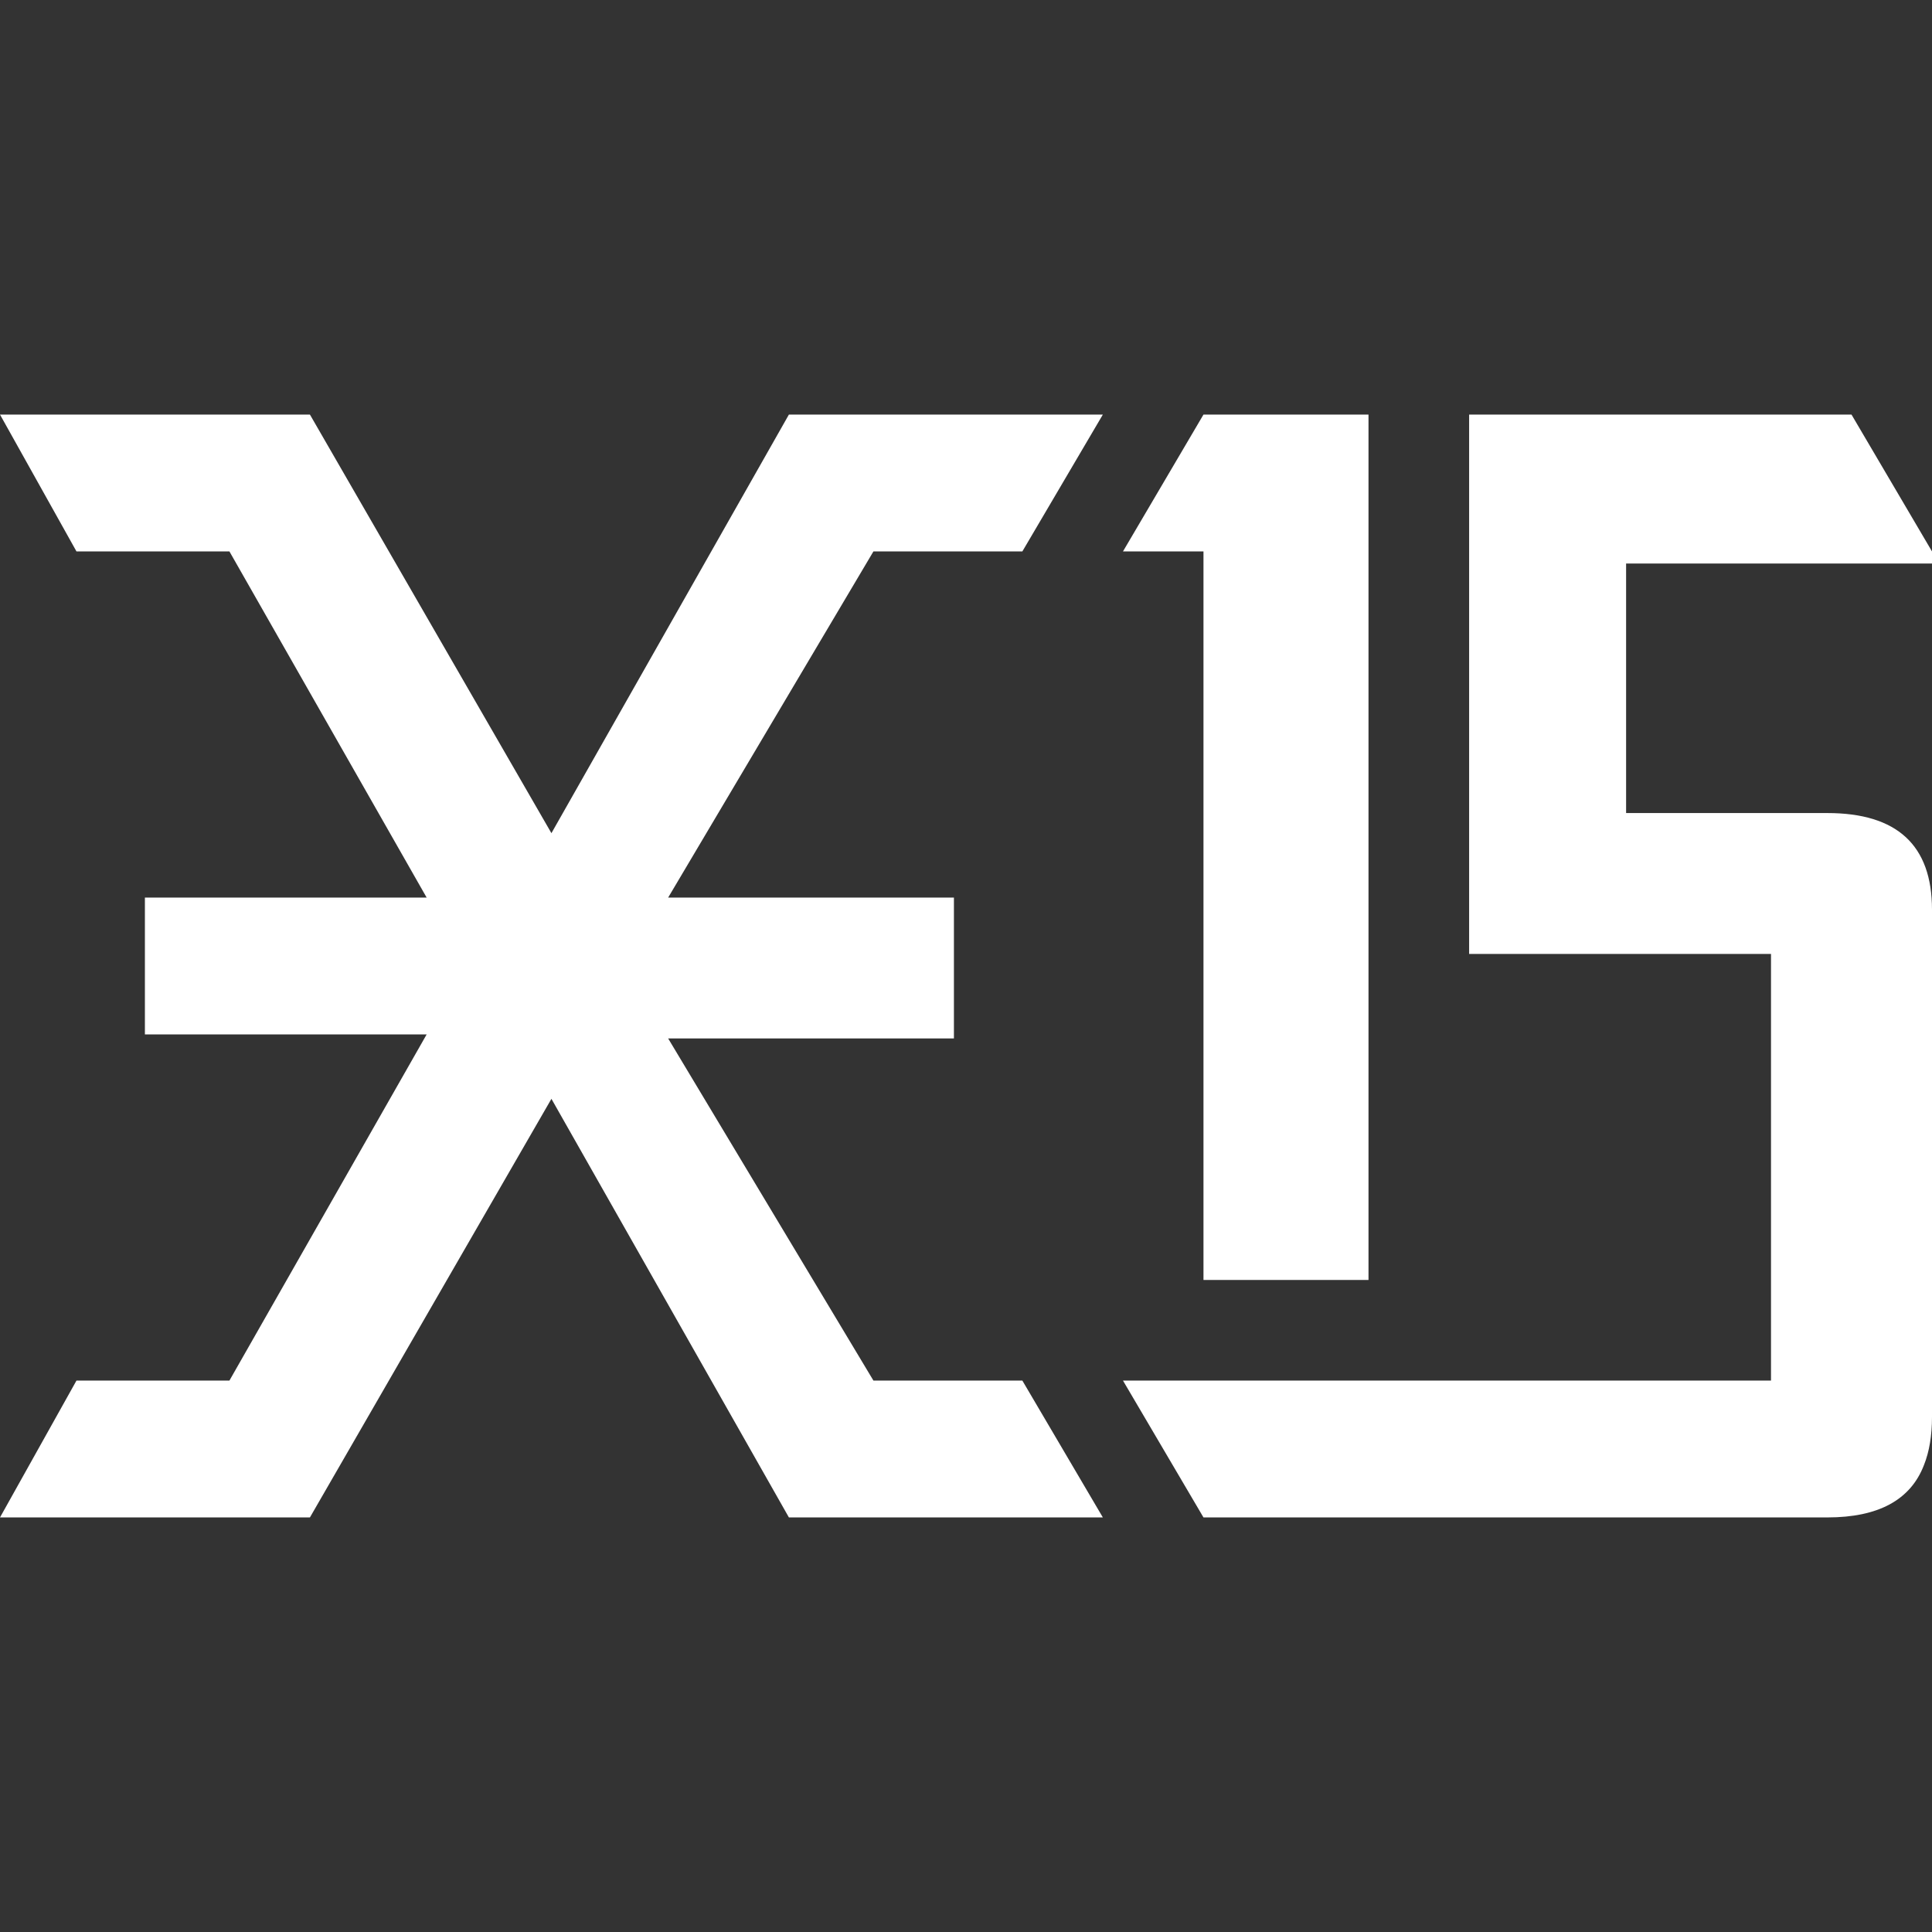 <svg xmlns="http://www.w3.org/2000/svg" viewBox="0 0 24 24"><rect x="0" y="0" width="24" height="24" fill="#333333" stroke="none"/><path fill="#FFF" d="M 12.7 6.85 L 13.7 5.15 9.8 5.15 6.85 10.35 3.85 5.15 0 5.15 0.95 6.85 2.85 6.85 5.3 11.15 1.8 11.15 1.8 12.85 5.3 12.85 2.85 17.15 0.95 17.15 0 18.85 3.85 18.85 6.85 13.65 9.8 18.85 13.7 18.85 12.7 17.15 10.85 17.15 8.3 12.9 11.85 12.9 11.85 11.15 8.3 11.15 10.85 6.85 12.7 6.85 M 13.95 6.85 L 14.95 6.85 14.95 15.9 17 15.9 17 5.15 14.95 5.15 13.95 6.85 M 24 17.6 L 24 11.3 Q 24 10.1 22.7 10.1 L 20.2 10.1 20.2 7 24 7 24 6.85 23 5.15 18.25 5.15 18.25 11.85 22 11.85 22 17.15 13.95 17.15 14.95 18.85 22.7 18.85 Q 23.65 18.85 23.9 18.2 24 17.95 24 17.6 Z"/></svg>
